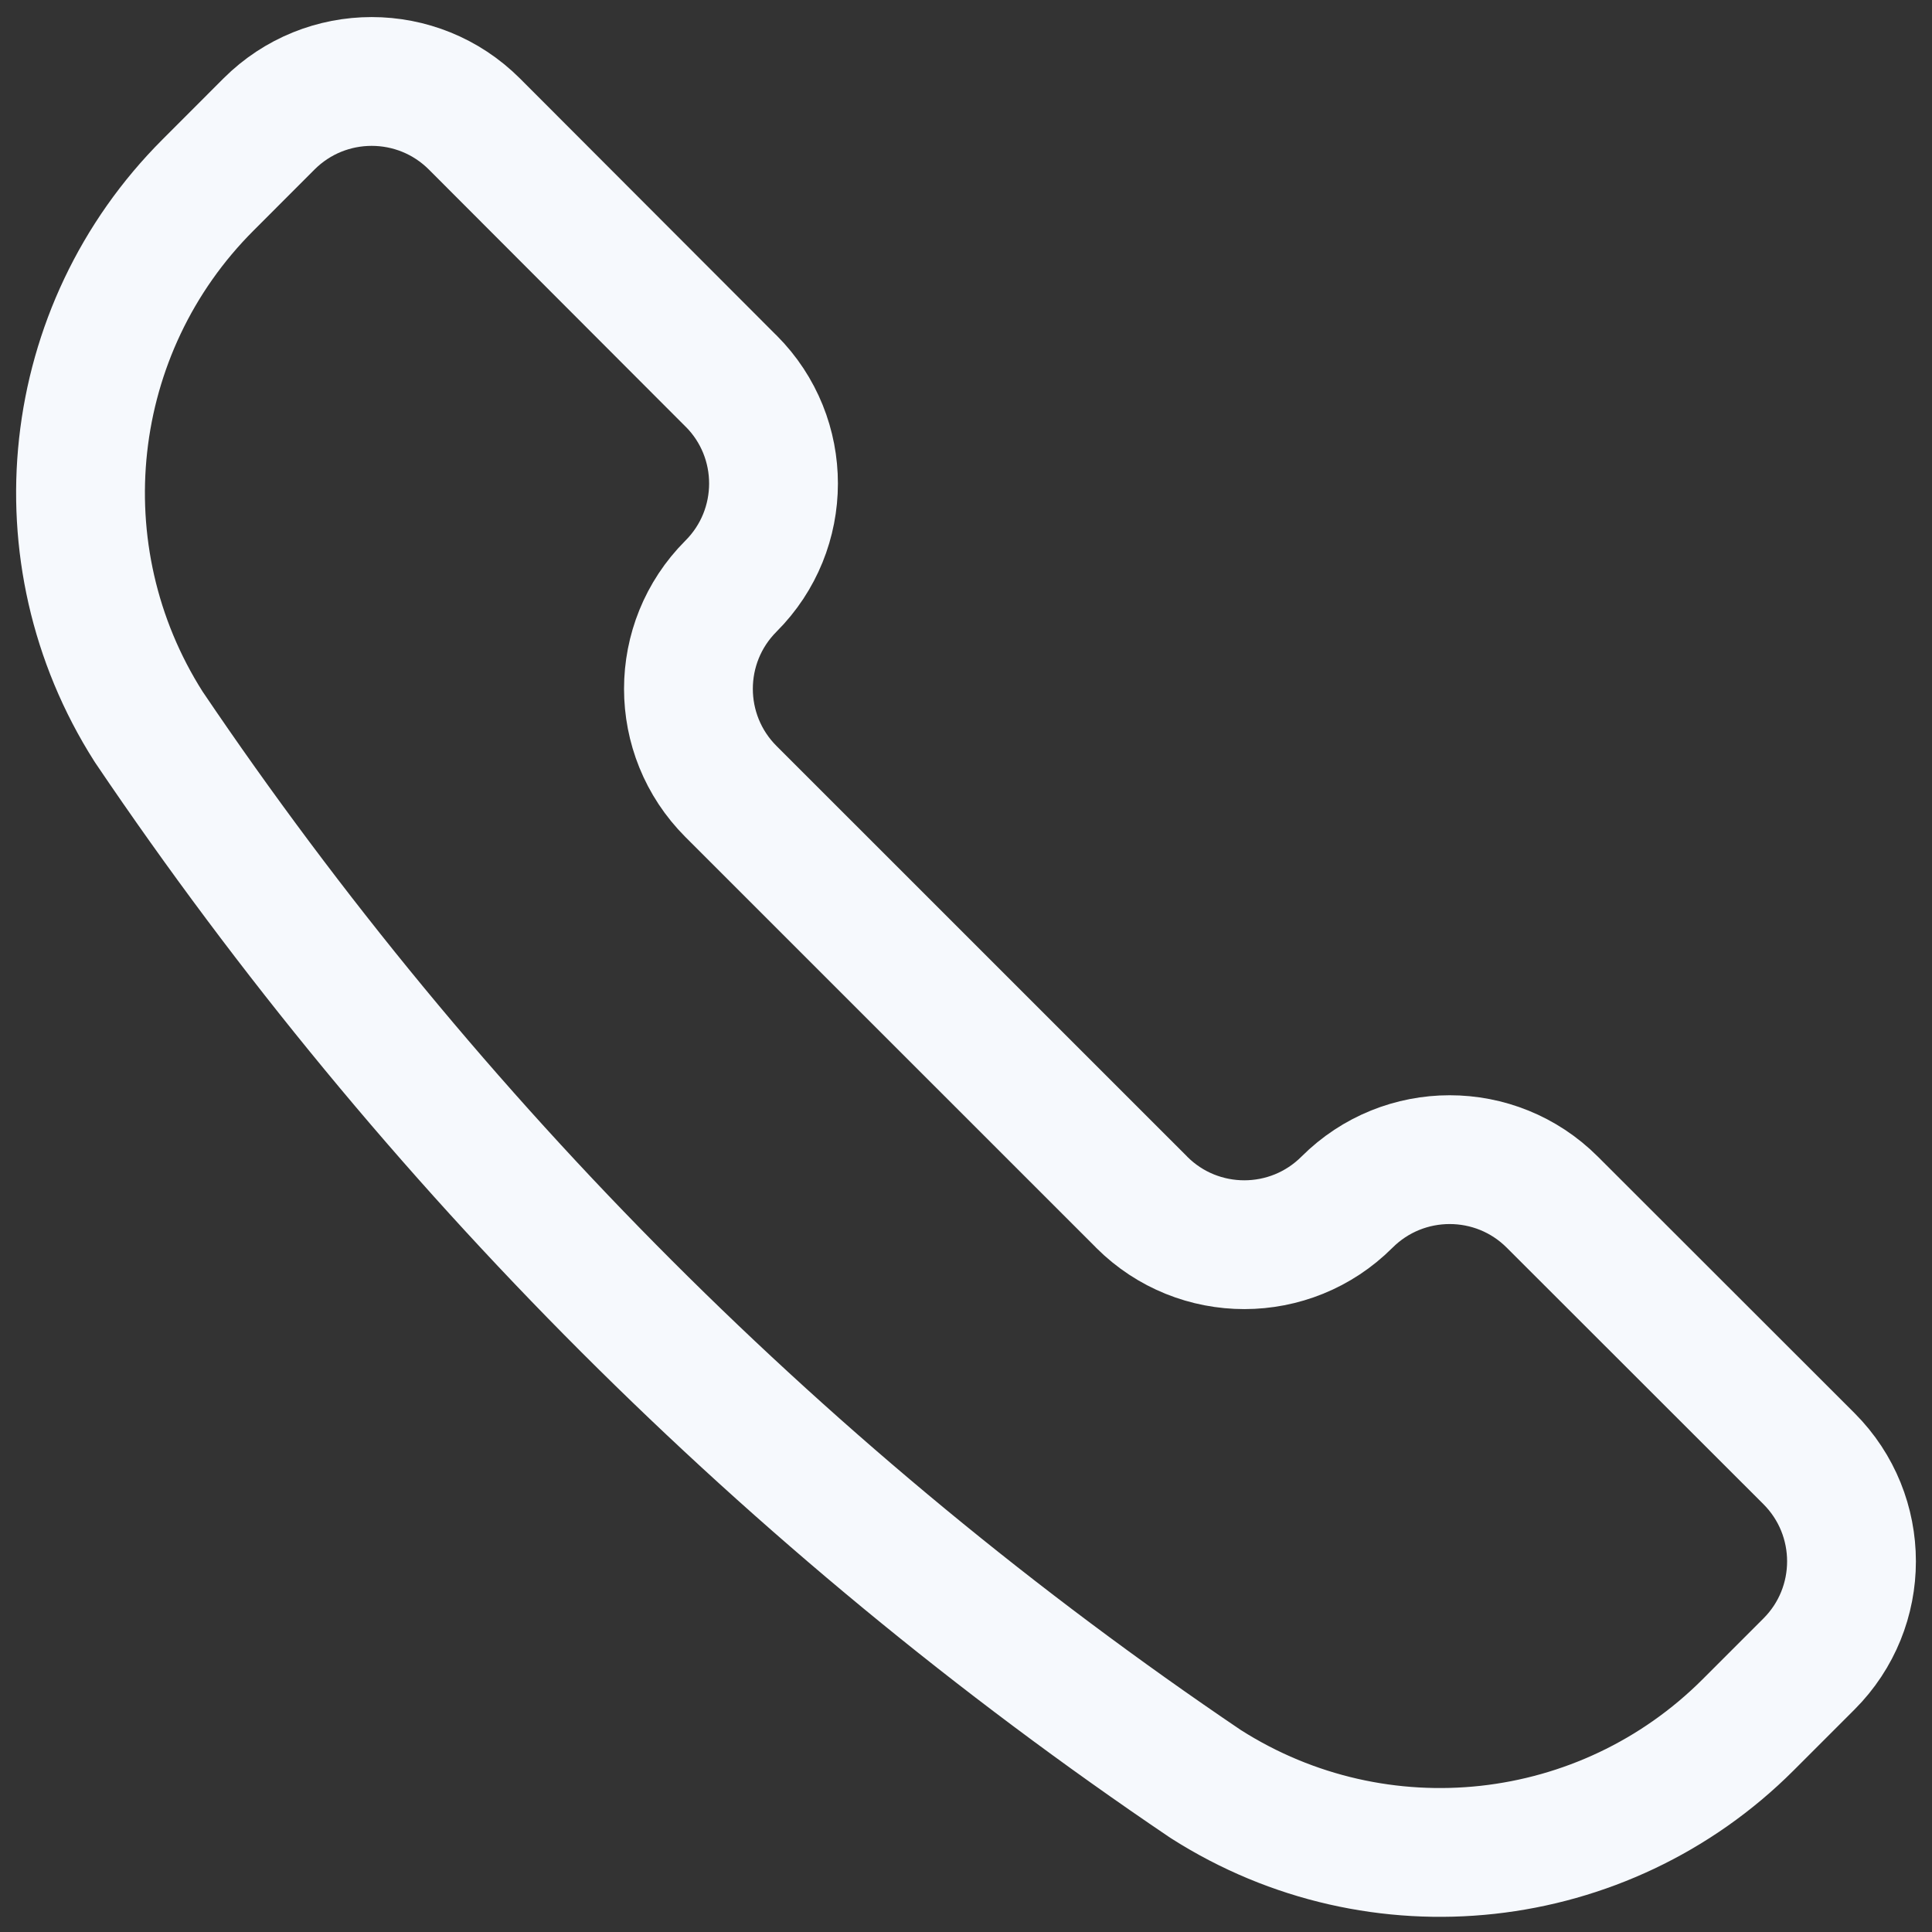 <svg xmlns="http://www.w3.org/2000/svg" width="30" height="30" viewBox="0 0 30 30">
    <rect x="0" y="0" width="30" height="30" fill="#333333" stroke="none"/>
    <g fill="none" fill-rule="evenodd">
        <path d="M0 0H30V30H0z"/>
        <path stroke="#F6F9FD" stroke-linecap="round" stroke-linejoin="round" stroke-width="2" d="M18.716 27.698l.014.009c2.674 1.702 6.172 1.318 8.414-.923l.946-.946c.88-.88.88-2.307 0-3.188l-3.986-3.983c-.88-.88-2.307-.88-3.188 0h0c-.88.88-2.306.881-3.186.003 0-.002 0-.002-.002-.003L11.35 12.29c-.88-.881-.88-2.307 0-3.188h0c.88-.879.882-2.305.003-3.185l-.003-.002-3.984-3.99c-.881-.88-2.308-.88-3.189 0l-.946.947C.99 5.11.606 8.609 2.307 11.283l.01.015c4.367 6.465 9.934 12.031 16.399 16.4z"/>
    </g>
</svg>
